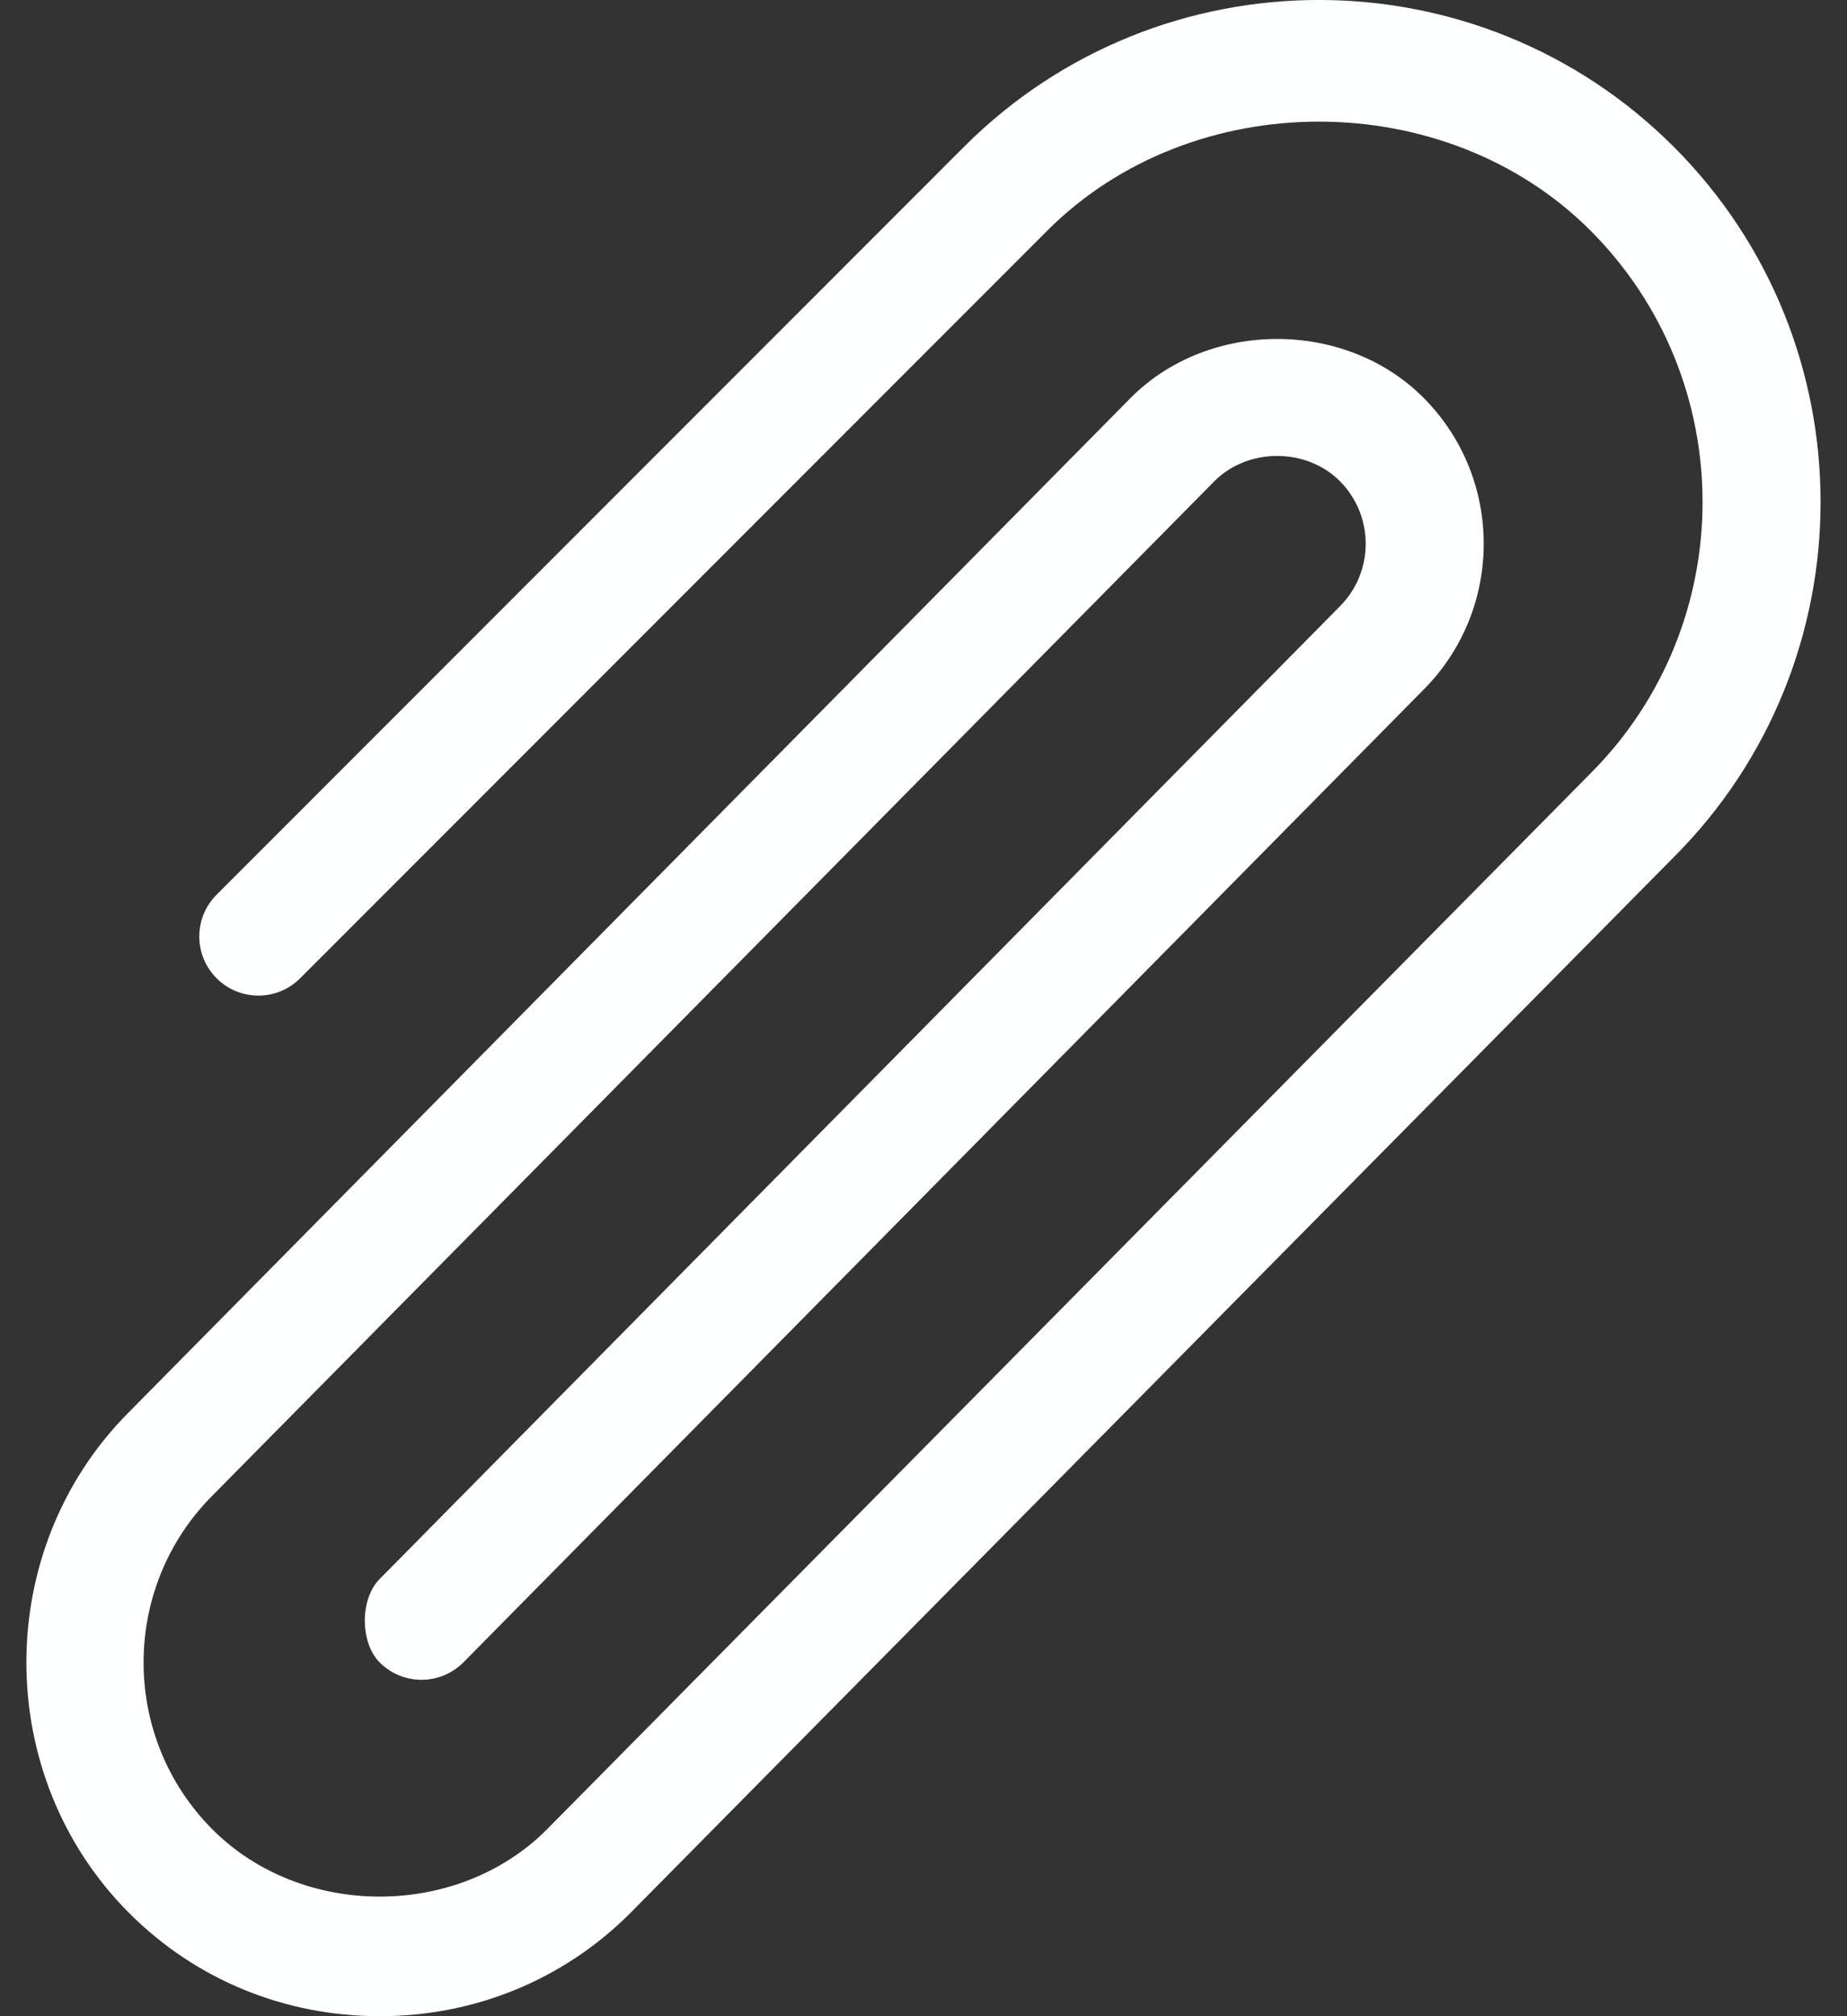 <svg width="22" height="24" viewBox="0 0 22 24" fill="none" xmlns="http://www.w3.org/2000/svg">
<rect x="0" y="0" width="22" height="24" fill="#333333" stroke="none"/>
<path d="M19.937 1.748C17.606 -0.583 13.813 -0.583 11.482 1.748L2.58 10.65C2.305 10.925 2.305 11.37 2.58 11.645C2.855 11.92 3.3 11.92 3.575 11.645L12.477 2.743C14.205 1.016 17.215 1.016 18.943 2.743C20.725 4.525 20.725 7.426 18.943 9.208L6.512 21.779C5.449 22.842 3.597 22.842 2.533 21.779C1.436 20.682 1.436 18.897 2.533 17.8L14.467 5.726C14.865 5.328 15.56 5.328 15.958 5.726C16.37 6.138 16.37 6.808 15.958 7.219L4.523 18.795C4.286 19.032 4.286 19.552 4.523 19.79C4.798 20.064 5.243 20.064 5.518 19.79L16.953 8.213C17.913 7.253 17.913 5.692 16.953 4.732C16.023 3.802 14.401 3.803 13.472 4.732L1.539 16.806C-0.094 18.438 -0.094 21.14 1.539 22.773C2.336 23.57 3.396 24 4.523 24C5.65 24 6.71 23.57 7.507 22.773L19.937 10.203C22.268 7.871 22.268 4.079 19.937 1.748Z" fill="#FEFFFF"/>
</svg>
